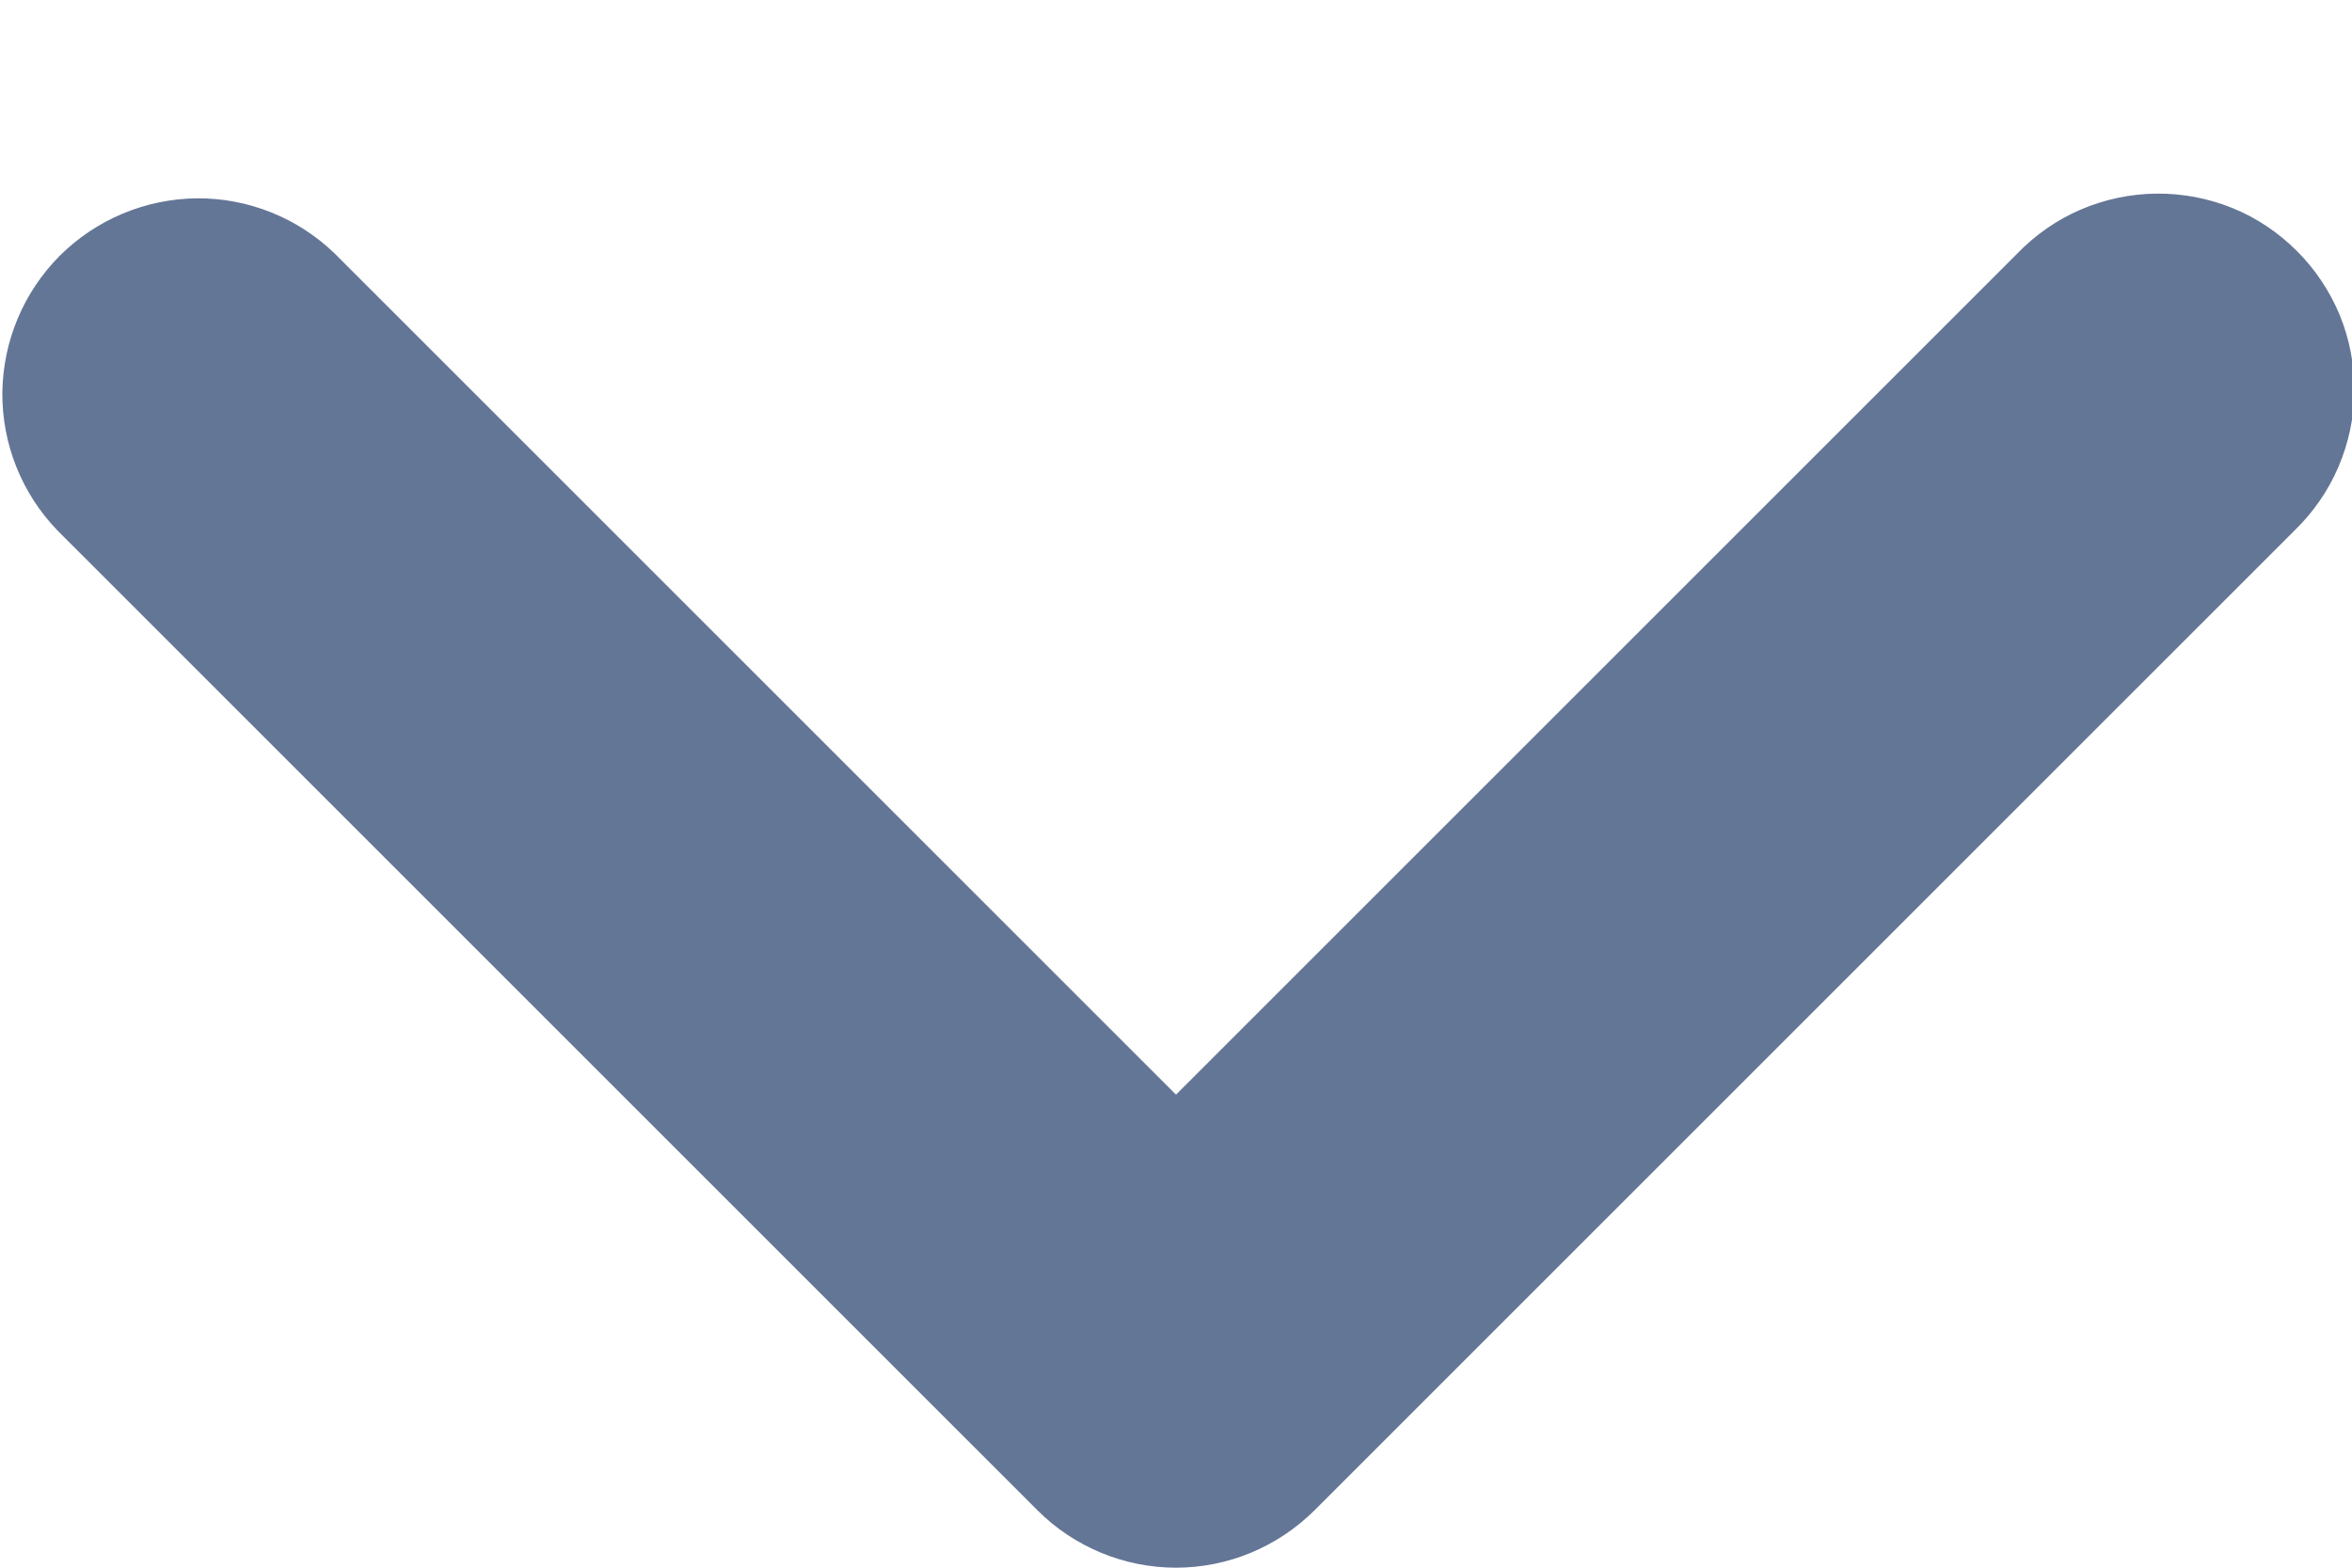 <svg width="12" height="8" viewBox="0 0 12 8" fill="none" xmlns="http://www.w3.org/2000/svg">
<path d="M10.293 1.293L6 5.586L1.707 1.293C1.518 1.111 1.266 1.01 1.004 1.012C0.741 1.015 0.491 1.12 0.305 1.305C0.12 1.491 0.015 1.741 0.012 2.004C0.01 2.266 0.111 2.518 0.293 2.707L5.293 7.707C5.48 7.894 5.735 8 6 8C6.265 8 6.519 7.894 6.707 7.707L11.707 2.707C11.802 2.615 11.879 2.504 11.931 2.382C11.983 2.26 12.011 2.129 12.012 1.996C12.013 1.864 11.988 1.732 11.938 1.609C11.887 1.486 11.813 1.375 11.719 1.281C11.625 1.187 11.514 1.112 11.391 1.062C11.268 1.012 11.136 0.987 11.004 0.988C10.871 0.989 10.739 1.017 10.617 1.069C10.495 1.121 10.385 1.198 10.293 1.293Z" fill="#647696"/>
</svg>
